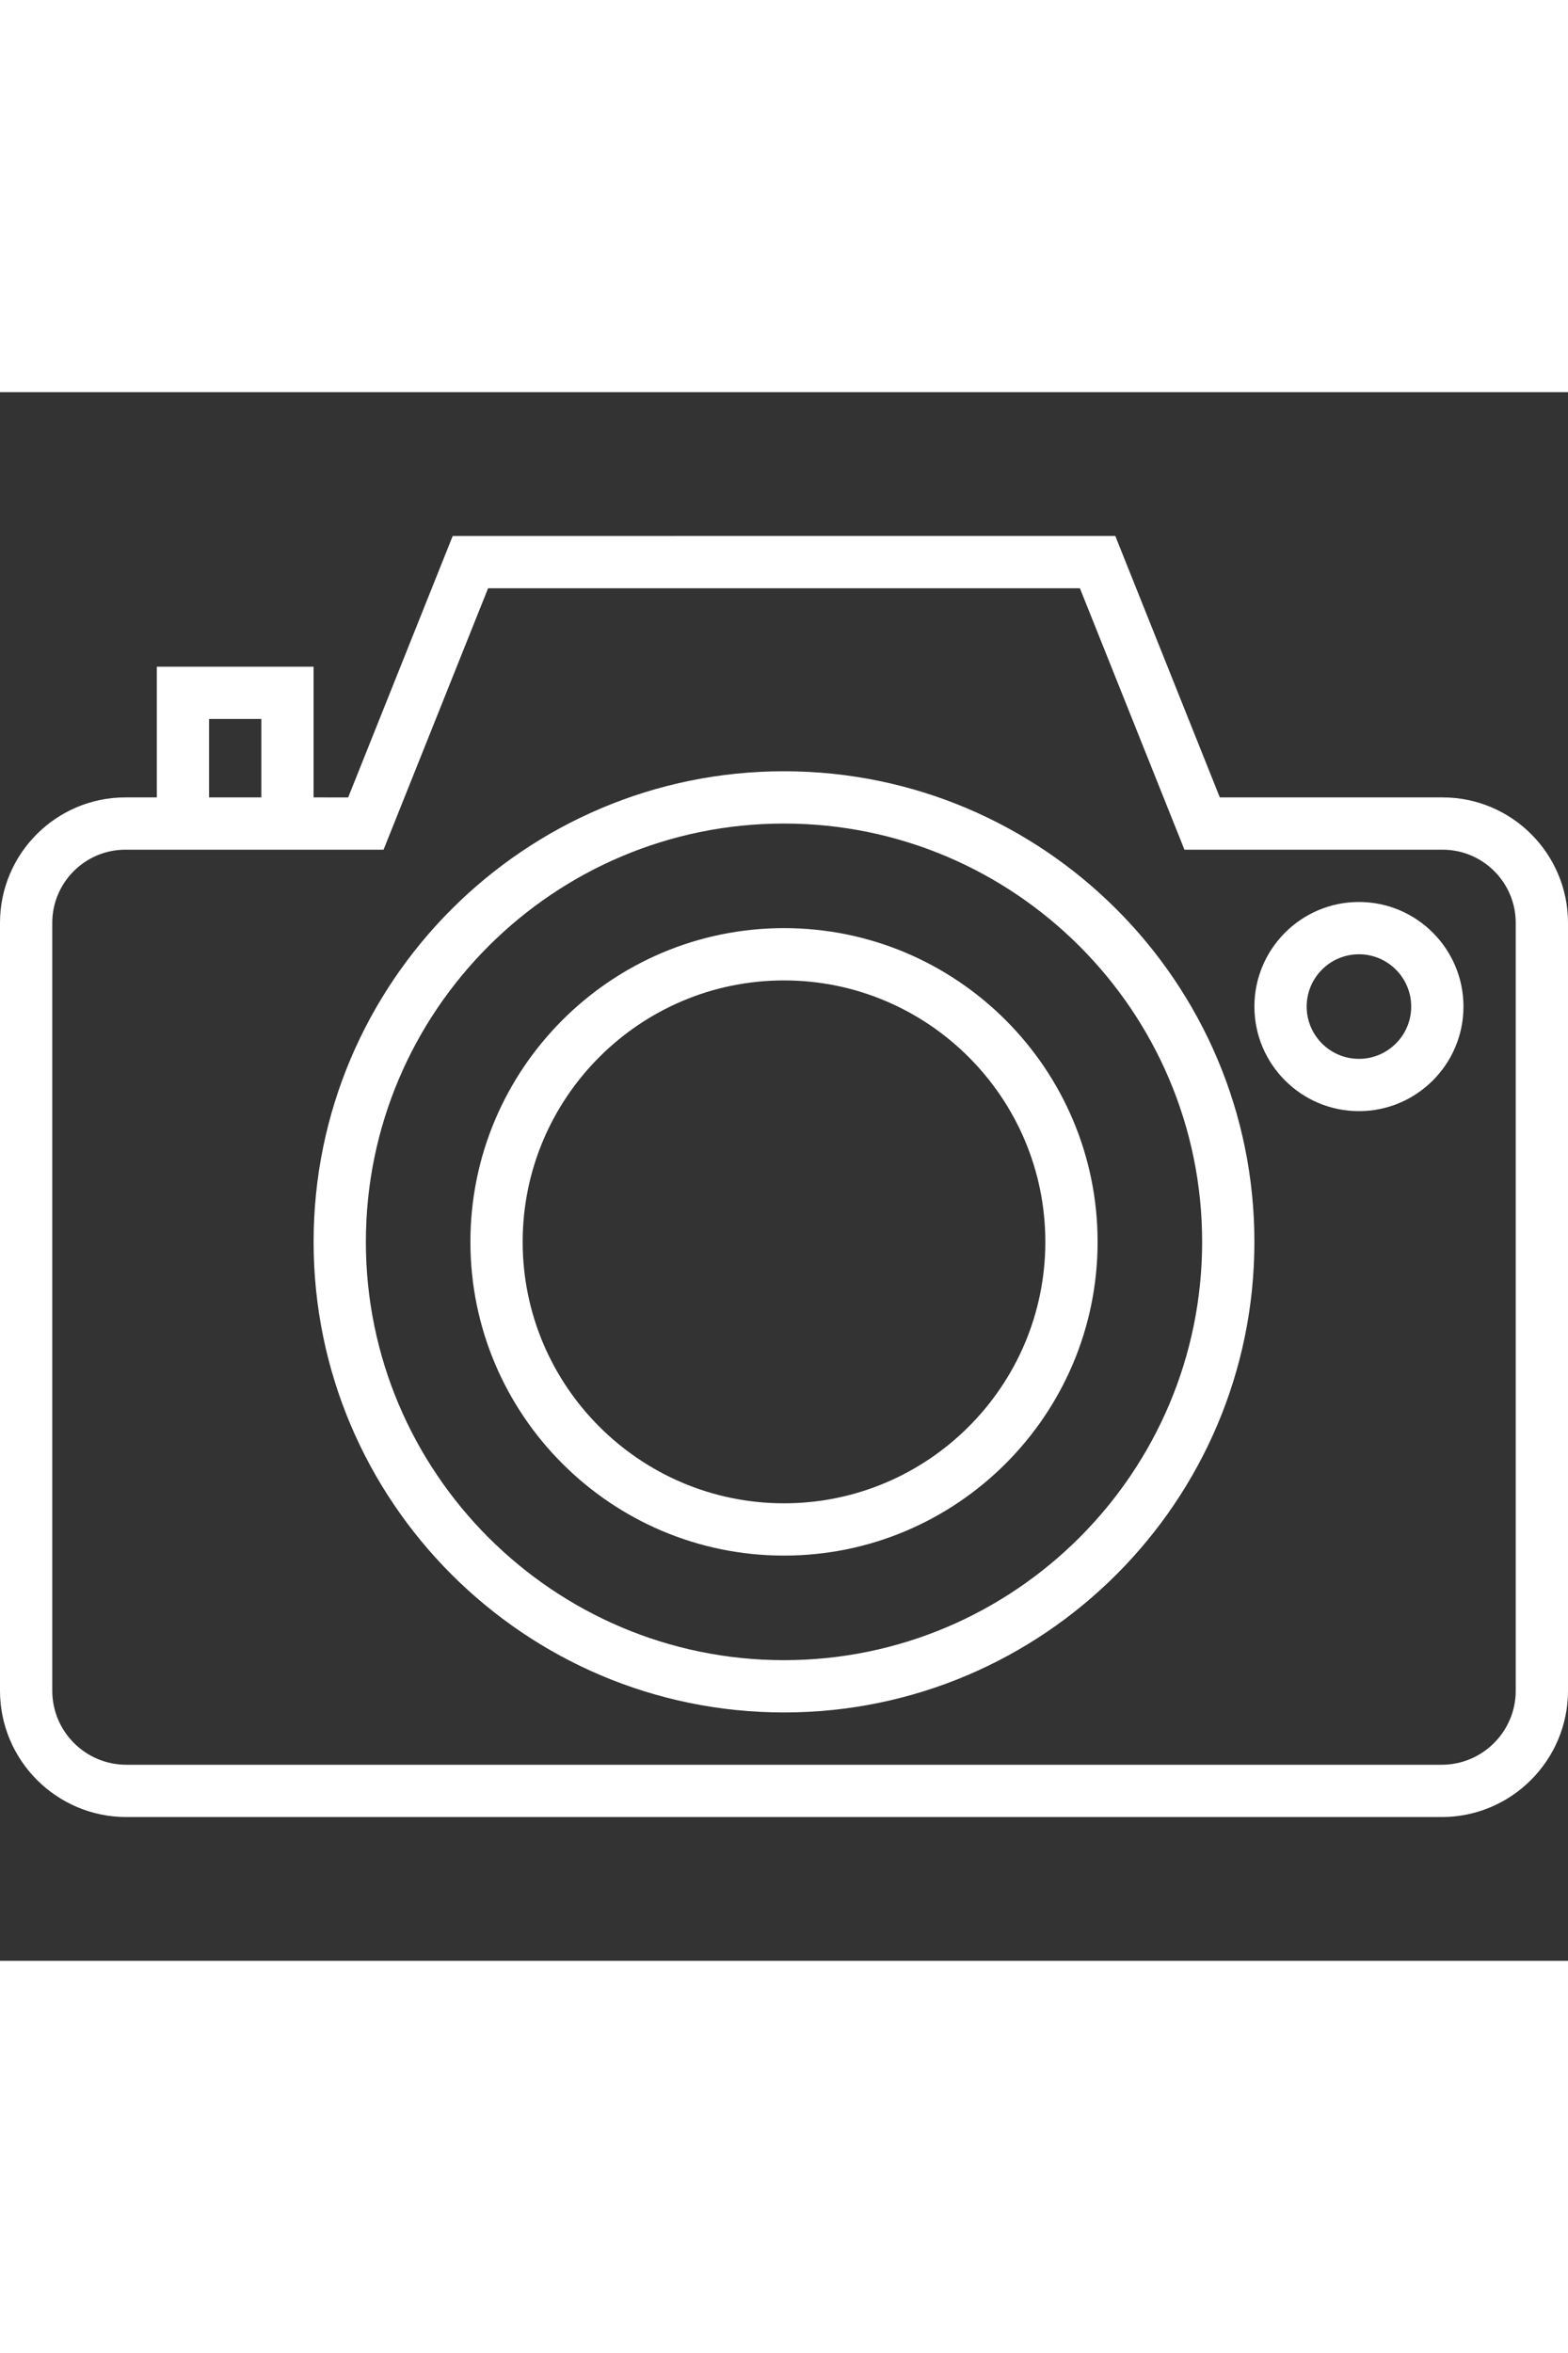 <svg version="1.1" id="Capa_1" width="40" fill="#fff" xmlns="http://www.w3.org/2000/svg" xmlns:xlink="http://www.w3.org/1999/xlink" x="0px" y="0px"
	 viewBox="0 0 60 60" style="enable-background:new 0 0 60 60;" xml:space="preserve">
<rect x="0" y="0" width="60" height="60" fill="#333333" stroke="none"/>
<g>
	<path d="M55.201,15.5h-8.524l-4-10H17.323l-4,10H12v-5H6v5H4.799C2.152,15.5,0,17.652,0,20.299v29.368
		C0,52.332,2.168,54.5,4.833,54.5h50.334c2.665,0,4.833-2.168,4.833-4.833V20.299C60,17.652,57.848,15.5,55.201,15.5z M8,12.5h2v3H8
		V12.5z M58,49.667c0,1.563-1.271,2.833-2.833,2.833H4.833C3.271,52.5,2,51.229,2,49.667V20.299C2,18.756,3.256,17.5,4.799,17.5H6h6
		h2.677l4-10h22.646l4,10h9.878c1.543,0,2.799,1.256,2.799,2.799V49.667z"/>
	<path d="M30,14.5c-9.925,0-18,8.075-18,18s8.075,18,18,18s18-8.075,18-18S39.925,14.5,30,14.5z M30,48.5c-8.822,0-16-7.178-16-16
		s7.178-16,16-16s16,7.178,16,16S38.822,48.5,30,48.5z"/>
	<path d="M30,20.5c-6.617,0-12,5.383-12,12s5.383,12,12,12s12-5.383,12-12S36.617,20.5,30,20.5z M30,42.5c-5.514,0-10-4.486-10-10
		s4.486-10,10-10s10,4.486,10,10S35.514,42.5,30,42.5z"/>
	<path d="M52,19.5c-2.206,0-4,1.794-4,4s1.794,4,4,4s4-1.794,4-4S54.206,19.5,52,19.5z M52,25.5c-1.103,0-2-0.897-2-2s0.897-2,2-2
		s2,0.897,2,2S53.103,25.5,52,25.5z"/>
</g>
</svg>
